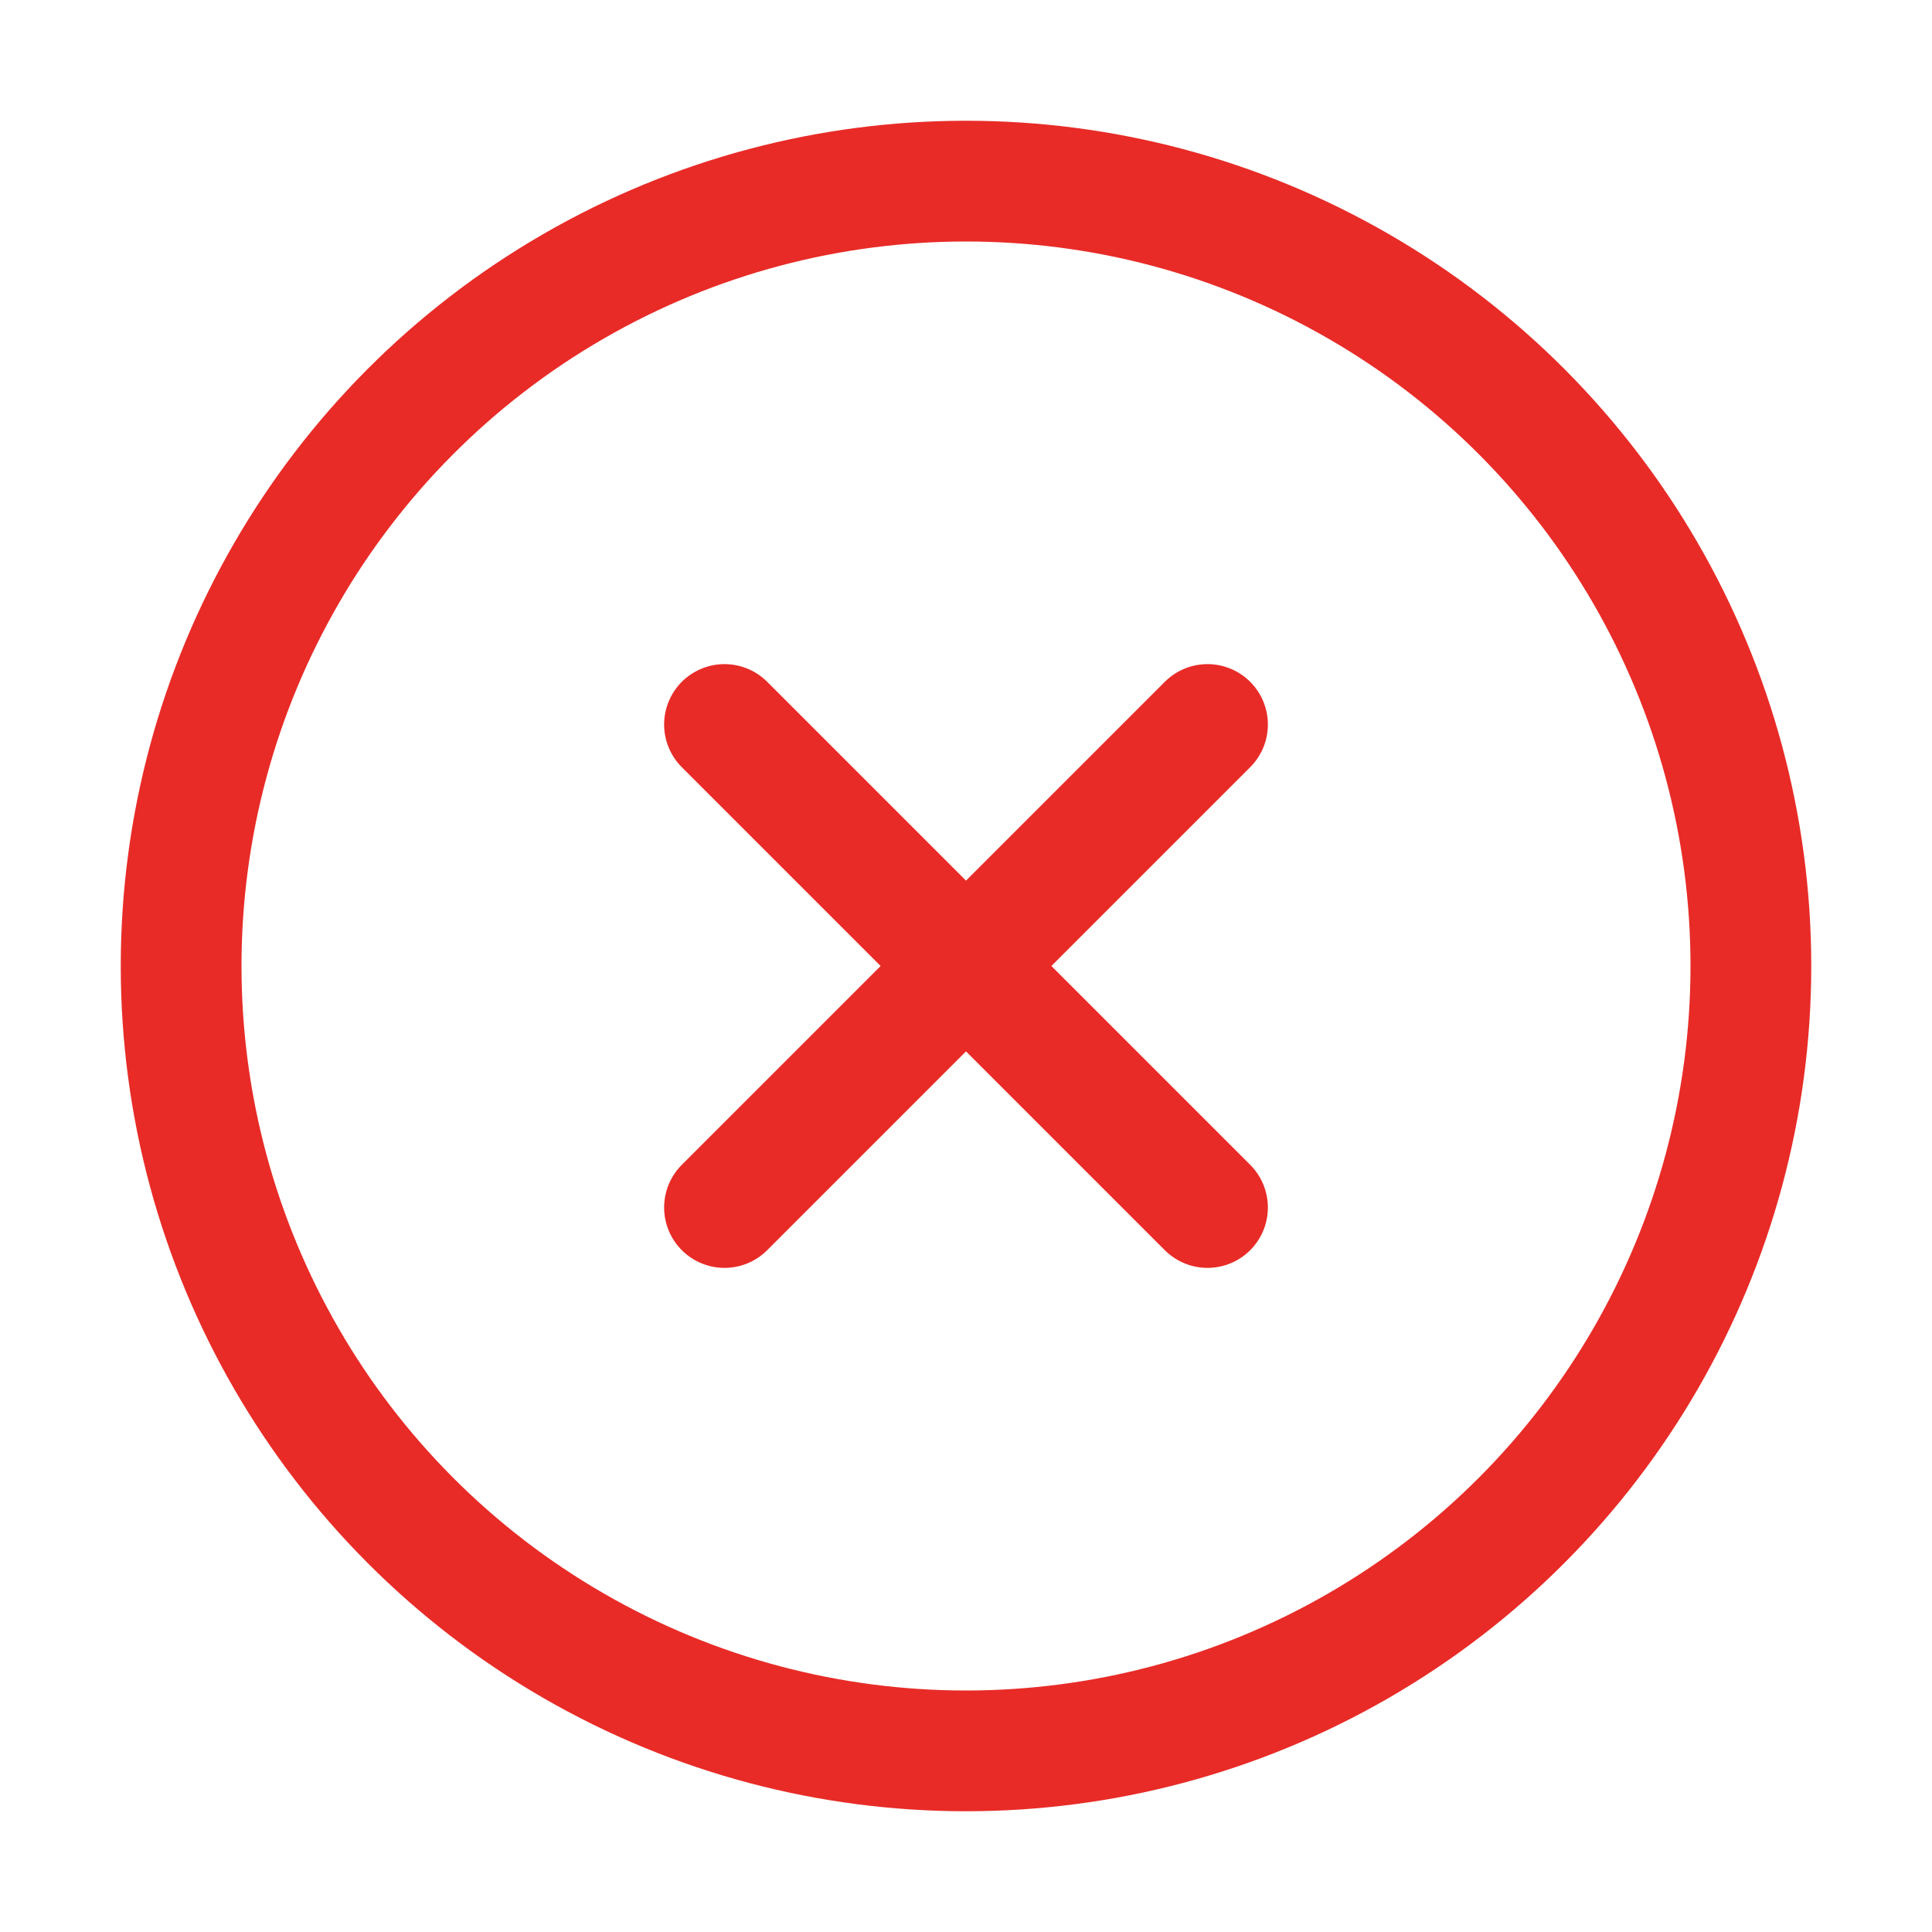<svg width="16" height="16" viewBox="0 0 16 16" fill="none" xmlns="http://www.w3.org/2000/svg">
<circle cx="8" cy="8" r="6.5" stroke="#E82B27"/>
<path d="M6 6L10 10" stroke="#E82B27" stroke-linecap="round"/>
<path d="M10 6L6 10" stroke="#E82B27" stroke-linecap="round"/>
</svg>
